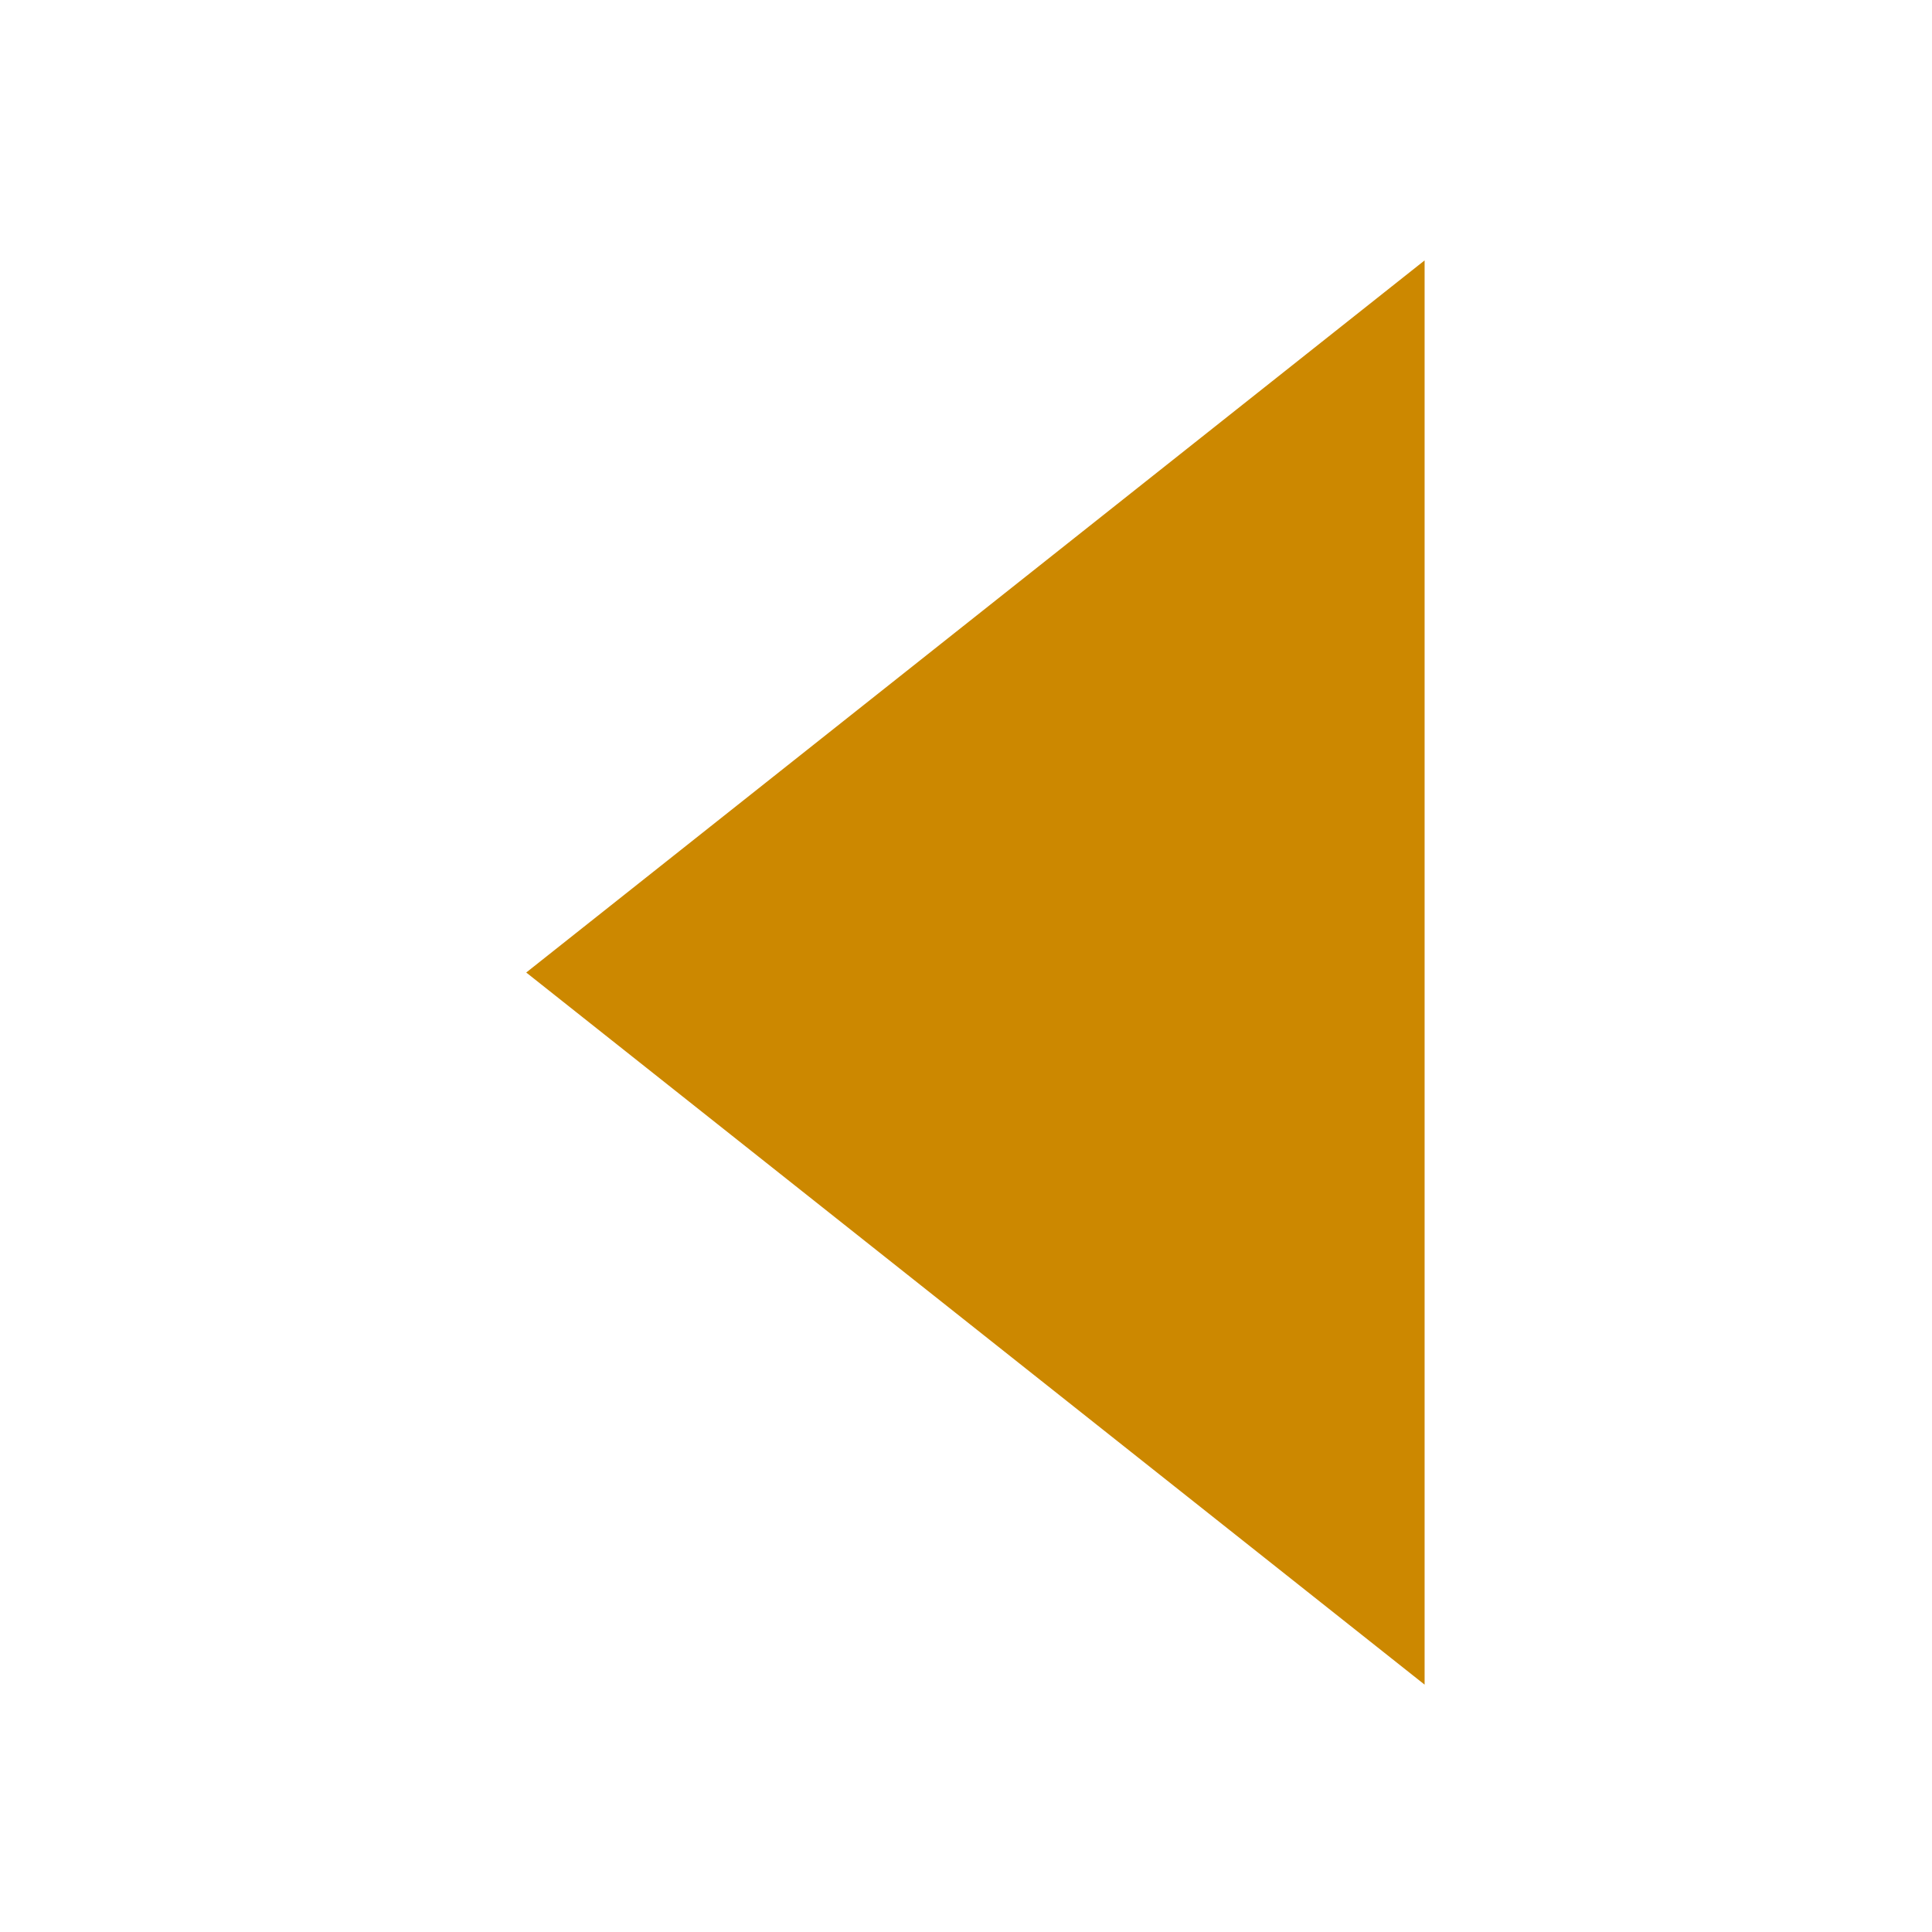<?xml version="1.0" encoding="UTF-8" standalone="no"?>
<!-- Created with Inkscape (http://www.inkscape.org/) -->

<svg
   xmlns:dc="http://purl.org/dc/elements/1.1/"
   xmlns:cc="http://creativecommons.org/ns#"
   xmlns:rdf="http://www.w3.org/1999/02/22-rdf-syntax-ns#"
   xmlns:svg="http://www.w3.org/2000/svg"
   xmlns="http://www.w3.org/2000/svg"
   xmlns:sodipodi="http://sodipodi.sourceforge.net/DTD/sodipodi-0.dtd"
   xmlns:inkscape="http://www.inkscape.org/namespaces/inkscape"
   width="16"
   height="16"
   id="svg2"
   version="1.1"
   inkscape:version="0.48.3.1 r9886"
   sodipodi:docname="calendar-arrow-left (kopia).svg">
  <defs
     id="defs4" />
  <sodipodi:namedview
     id="base"
     pagecolor="#ffffff"
     bordercolor="#666666"
     borderopacity="1.0"
     inkscape:pageopacity="0.0"
     inkscape:pageshadow="2"
     inkscape:zoom="22.627417"
     inkscape:cx="-5.5871444"
     inkscape:cy="6.3457532"
     inkscape:document-units="px"
     inkscape:current-layer="g3757"
     showgrid="false"
     borderlayer="true"
     inkscape:showpageshadow="false"
     inkscape:window-width="1434"
     inkscape:window-height="681"
     inkscape:window-x="141"
     inkscape:window-y="234"
     inkscape:window-maximized="0">
    <inkscape:grid
       type="xygrid"
       id="grid17403"
       empspacing="5"
       visible="true"
       enabled="true"
       snapvisiblegridlinesonly="true" />
  </sodipodi:namedview>
  <g
     inkscape:label="Layer 1"
     inkscape:groupmode="layer"
     id="layer1"
     transform="translate(0,-1036.362)">
    <g
       id="g3757">
      <path
         transform="matrix(0,1.362,0.992,0,-325.482,929.327)"
         d="M 88.83,340 80.17,340 84.5,332.5 z"
         inkscape:randomized="0"
         inkscape:rounded="0"
         inkscape:flatsided="true"
         sodipodi:arg2="1.5707963"
         sodipodi:arg1="0.52359878"
         sodipodi:r2="2.5"
         sodipodi:r1="5"
         sodipodi:cy="337.5"
         sodipodi:cx="84.5"
         sodipodi:sides="3"
         id="path18028"
         style="fill:#cc8800;fill-opacity:1;stroke:#ffffff;stroke-width:0.86;stroke-linecap:round;stroke-linejoin:miter;stroke-miterlimit:4;stroke-opacity:0;stroke-dasharray:none;display:inline"
         sodipodi:type="star" />
    </g>
  </g>
</svg>
